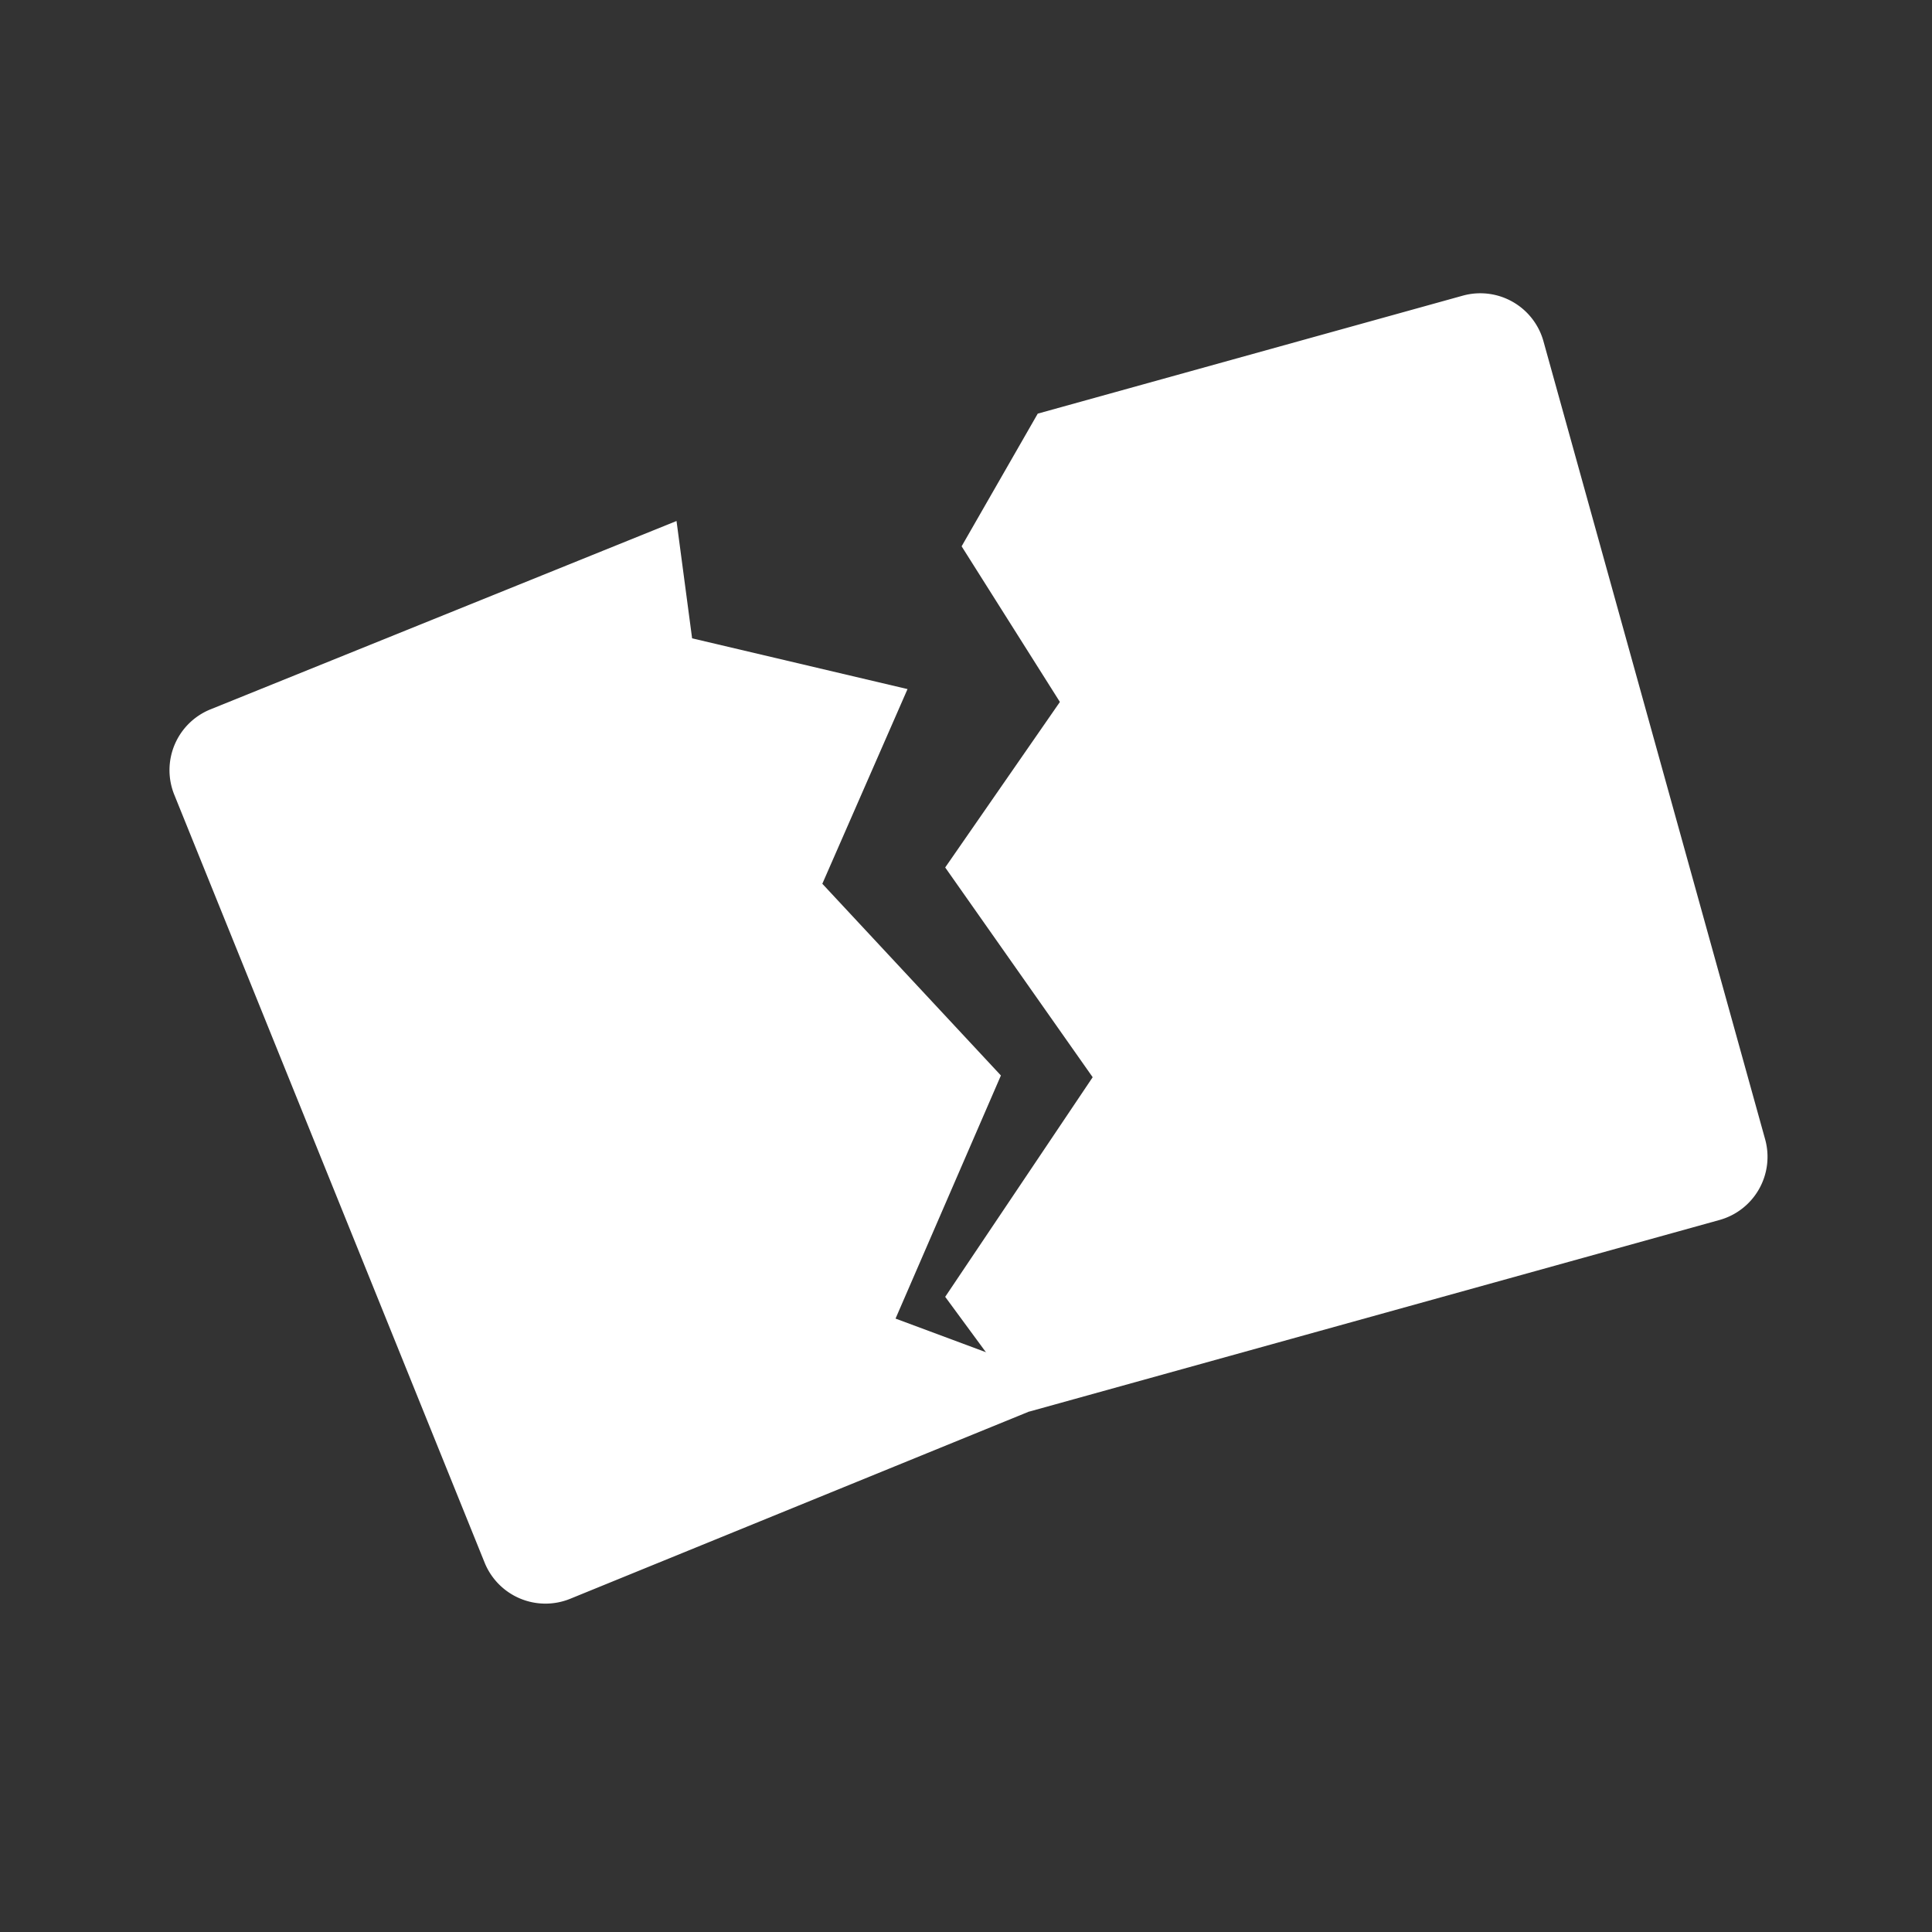 <svg xmlns="http://www.w3.org/2000/svg" xmlns:xlink="http://www.w3.org/1999/xlink" viewBox="0 0 300 300"><rect x="0" y="0" width="300" height="300" fill="#333333" stroke="none"/><defs><clipPath id="e8aedc67-e511-4f4a-aa3f-18b5585dc8eb"><rect width="300" height="300" fill="none"/></clipPath></defs><title>Event Card Icons</title><g id="bdb9d1dc-b140-4551-a4b1-24f217672cea" data-name="Remove White"><g clip-path="url(#e8aedc67-e511-4f4a-aa3f-18b5585dc8eb)"><path d="M139.06,204.75,155.42,167l-27.73-29.77L140.92,107l-33.45-7.88L105.05,80.9,32.68,110.15a10.18,10.18,0,0,0-5.62,13.25L75.25,242.64a10.19,10.19,0,0,0,13.26,5.63l71.35-29.11.14-6.62Z" fill="#fff"/><path d="M267,189.44a10.18,10.18,0,0,0,7.09-12.53L239.67,53a10.18,10.18,0,0,0-12.53-7.09l-66,18.32-11.82,20.6L164.58,109l-17.81,25.7,22.9,32.57-22.9,34.1,13.09,17.81Z" fill="#fff"/></g></g></svg>